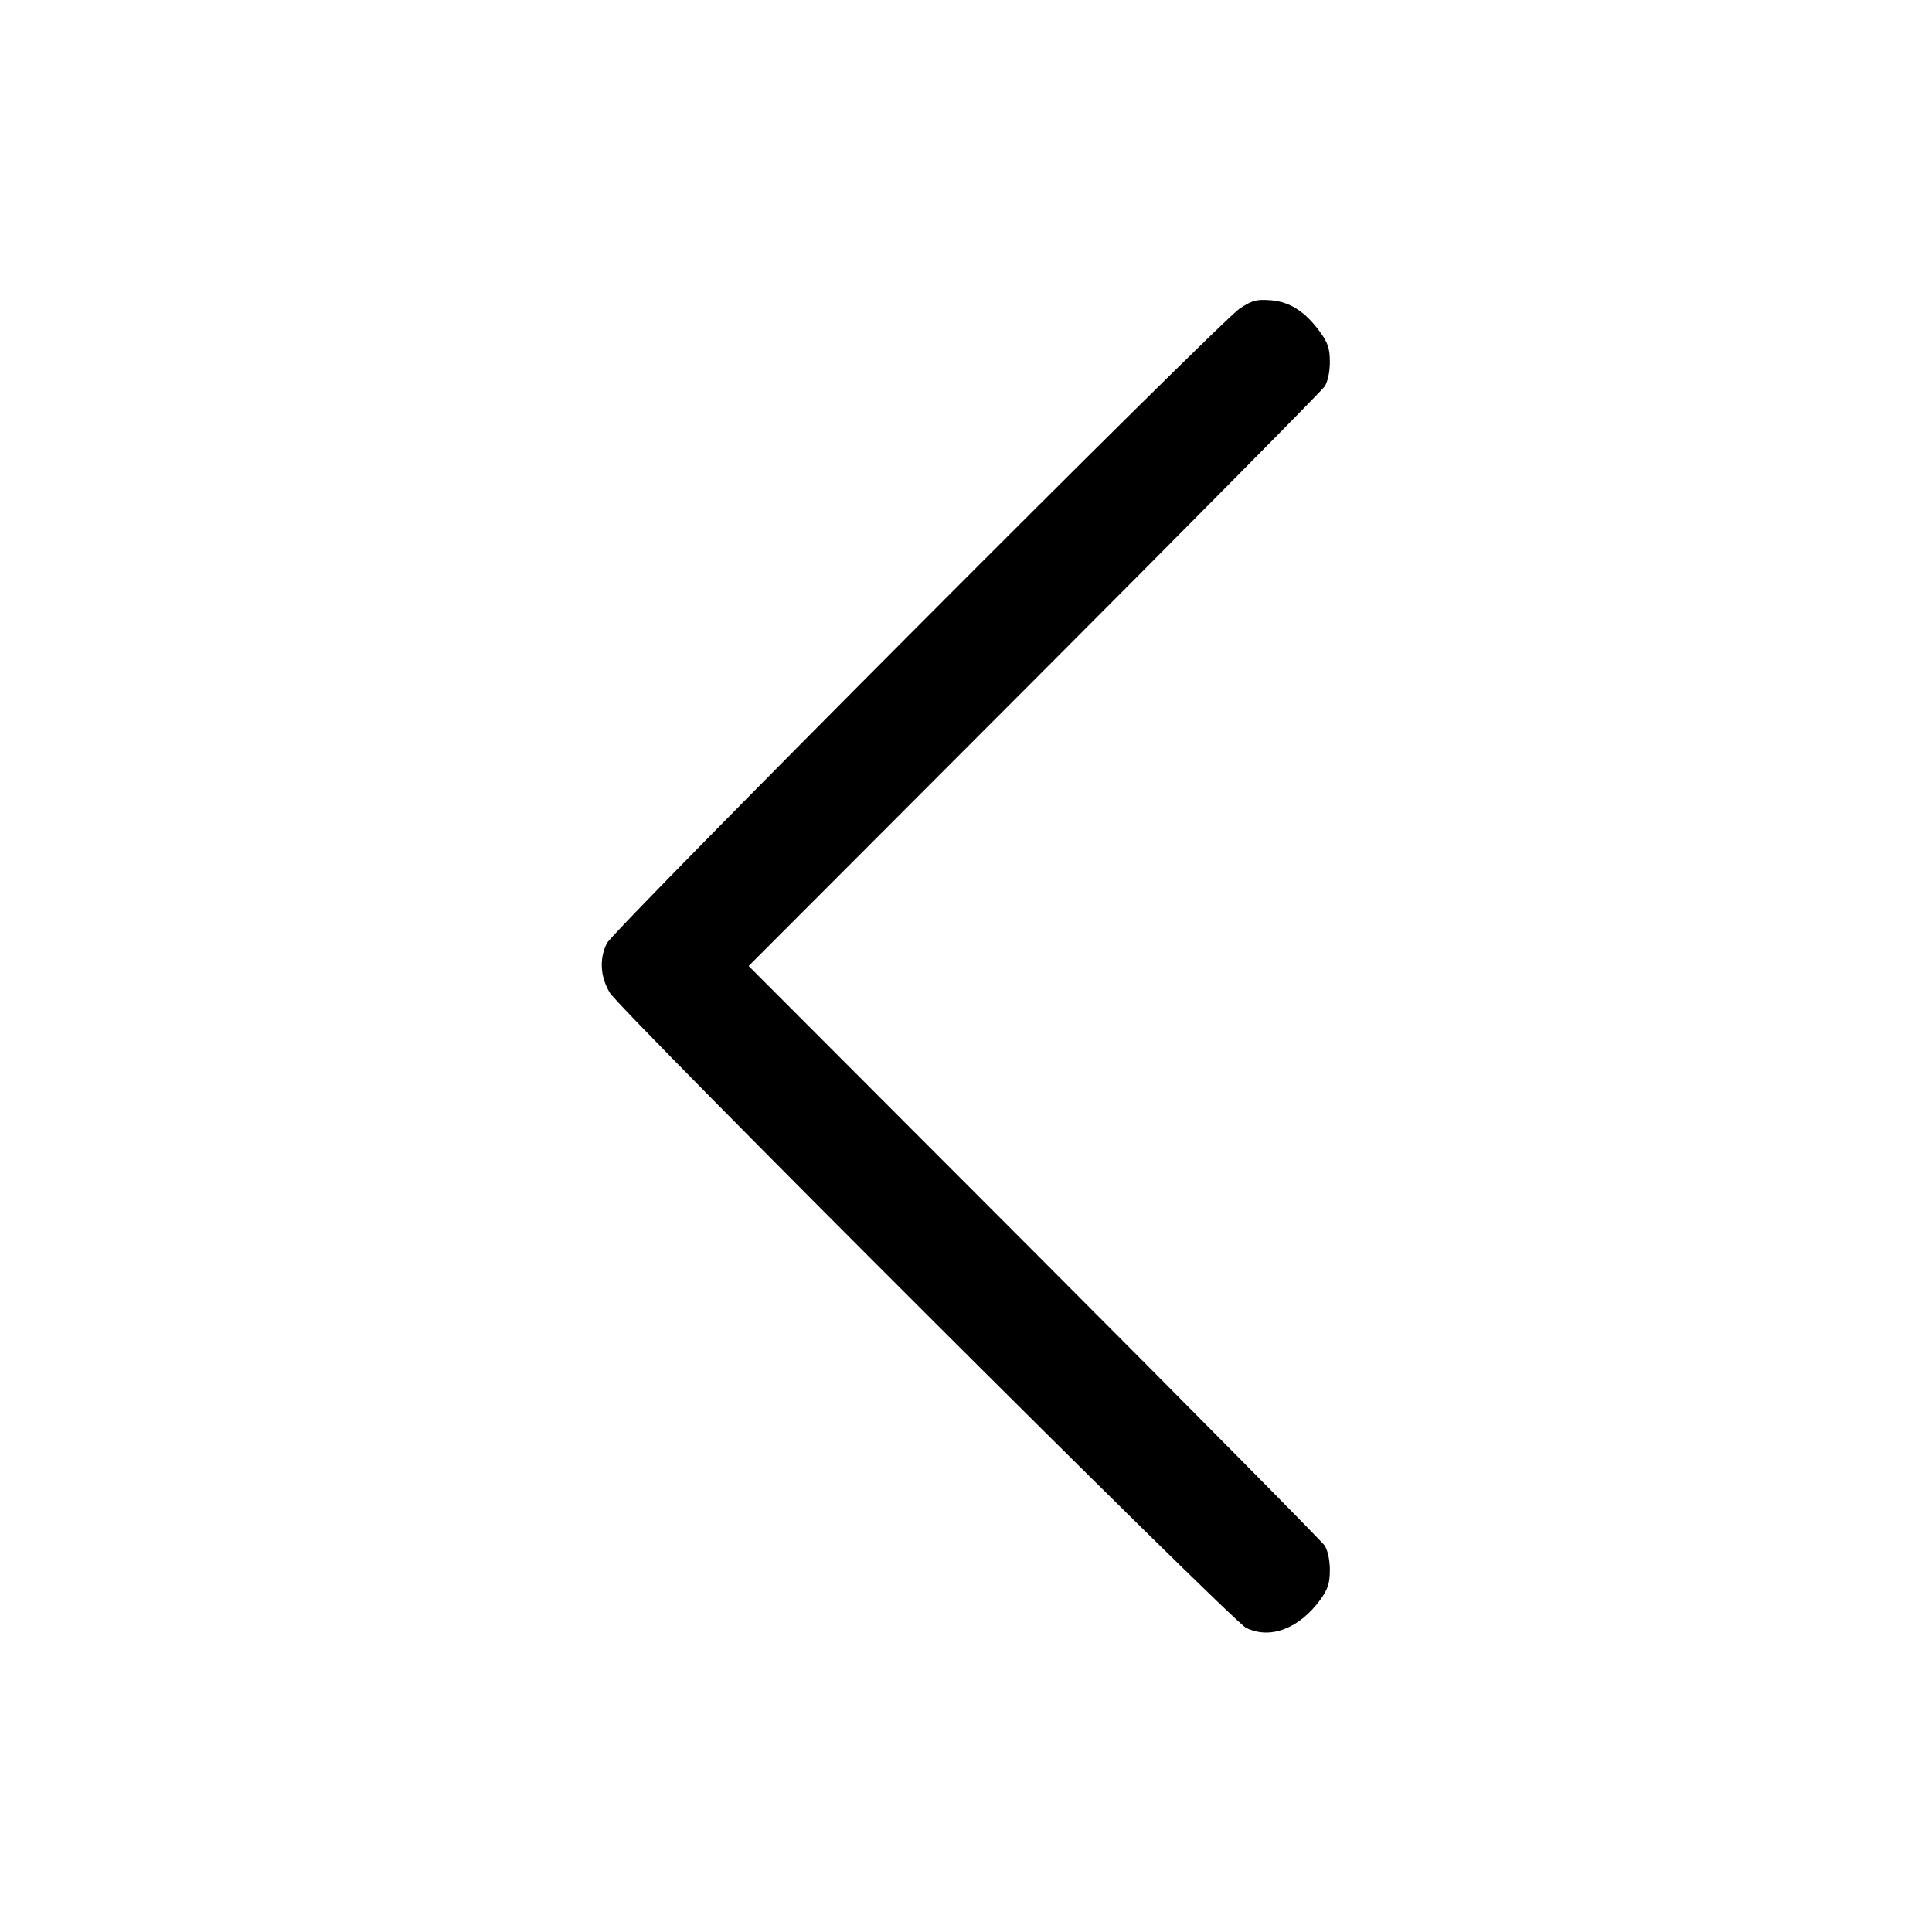 <svg viewBox="0 0 24 24" xmlns="http://www.w3.org/2000/svg"><path d="M15.400 3.833 C 15.153 3.995,7.625 11.546,7.539 11.717 C 7.443 11.909,7.456 12.133,7.575 12.332 C 7.705 12.551,15.298 20.131,15.477 20.220 C 15.776 20.370,16.140 20.232,16.403 19.870 C 16.496 19.741,16.520 19.666,16.520 19.503 C 16.520 19.380,16.494 19.258,16.455 19.199 C 16.419 19.145,14.794 17.503,12.845 15.550 L 9.300 12.000 12.845 8.450 C 14.794 6.498,16.419 4.855,16.455 4.801 C 16.494 4.742,16.520 4.620,16.520 4.497 C 16.520 4.334,16.496 4.259,16.403 4.130 C 16.216 3.872,16.026 3.749,15.787 3.730 C 15.609 3.716,15.554 3.731,15.400 3.833 " stroke="none" fill-rule="evenodd"></path></svg>